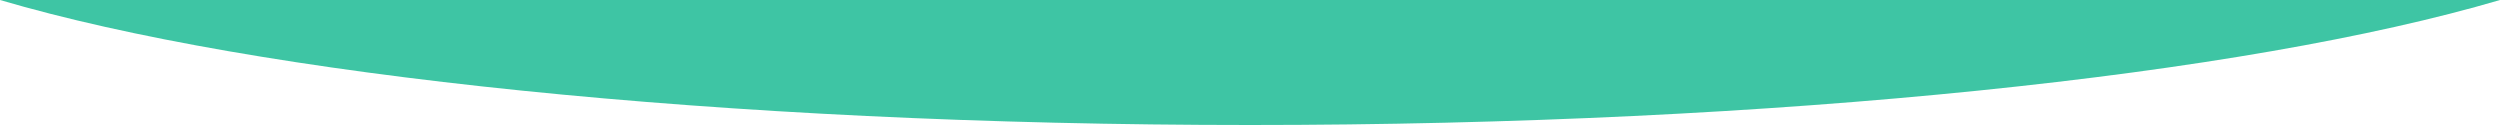 <?xml version="1.0" encoding="utf-8"?>
<!-- Generator: Adobe Illustrator 22.0.1, SVG Export Plug-In . SVG Version: 6.00 Build 0)  -->
<svg version="1.1" id="圖層_1" xmlns="http://www.w3.org/2000/svg" xmlns:xlink="http://www.w3.org/1999/xlink" x="0px" y="0px"
	 viewBox="0 0 100 5" style="enable-background:new 0 0 100 5;" xml:space="preserve">
<style type="text/css">
	.st0{fill:#3EC5A4;}
</style>
<path class="st0" d="M50,5c21.2,0,39.8-2,50-5H0C10.2,3,28.8,5,50,5z"/>
</svg>
